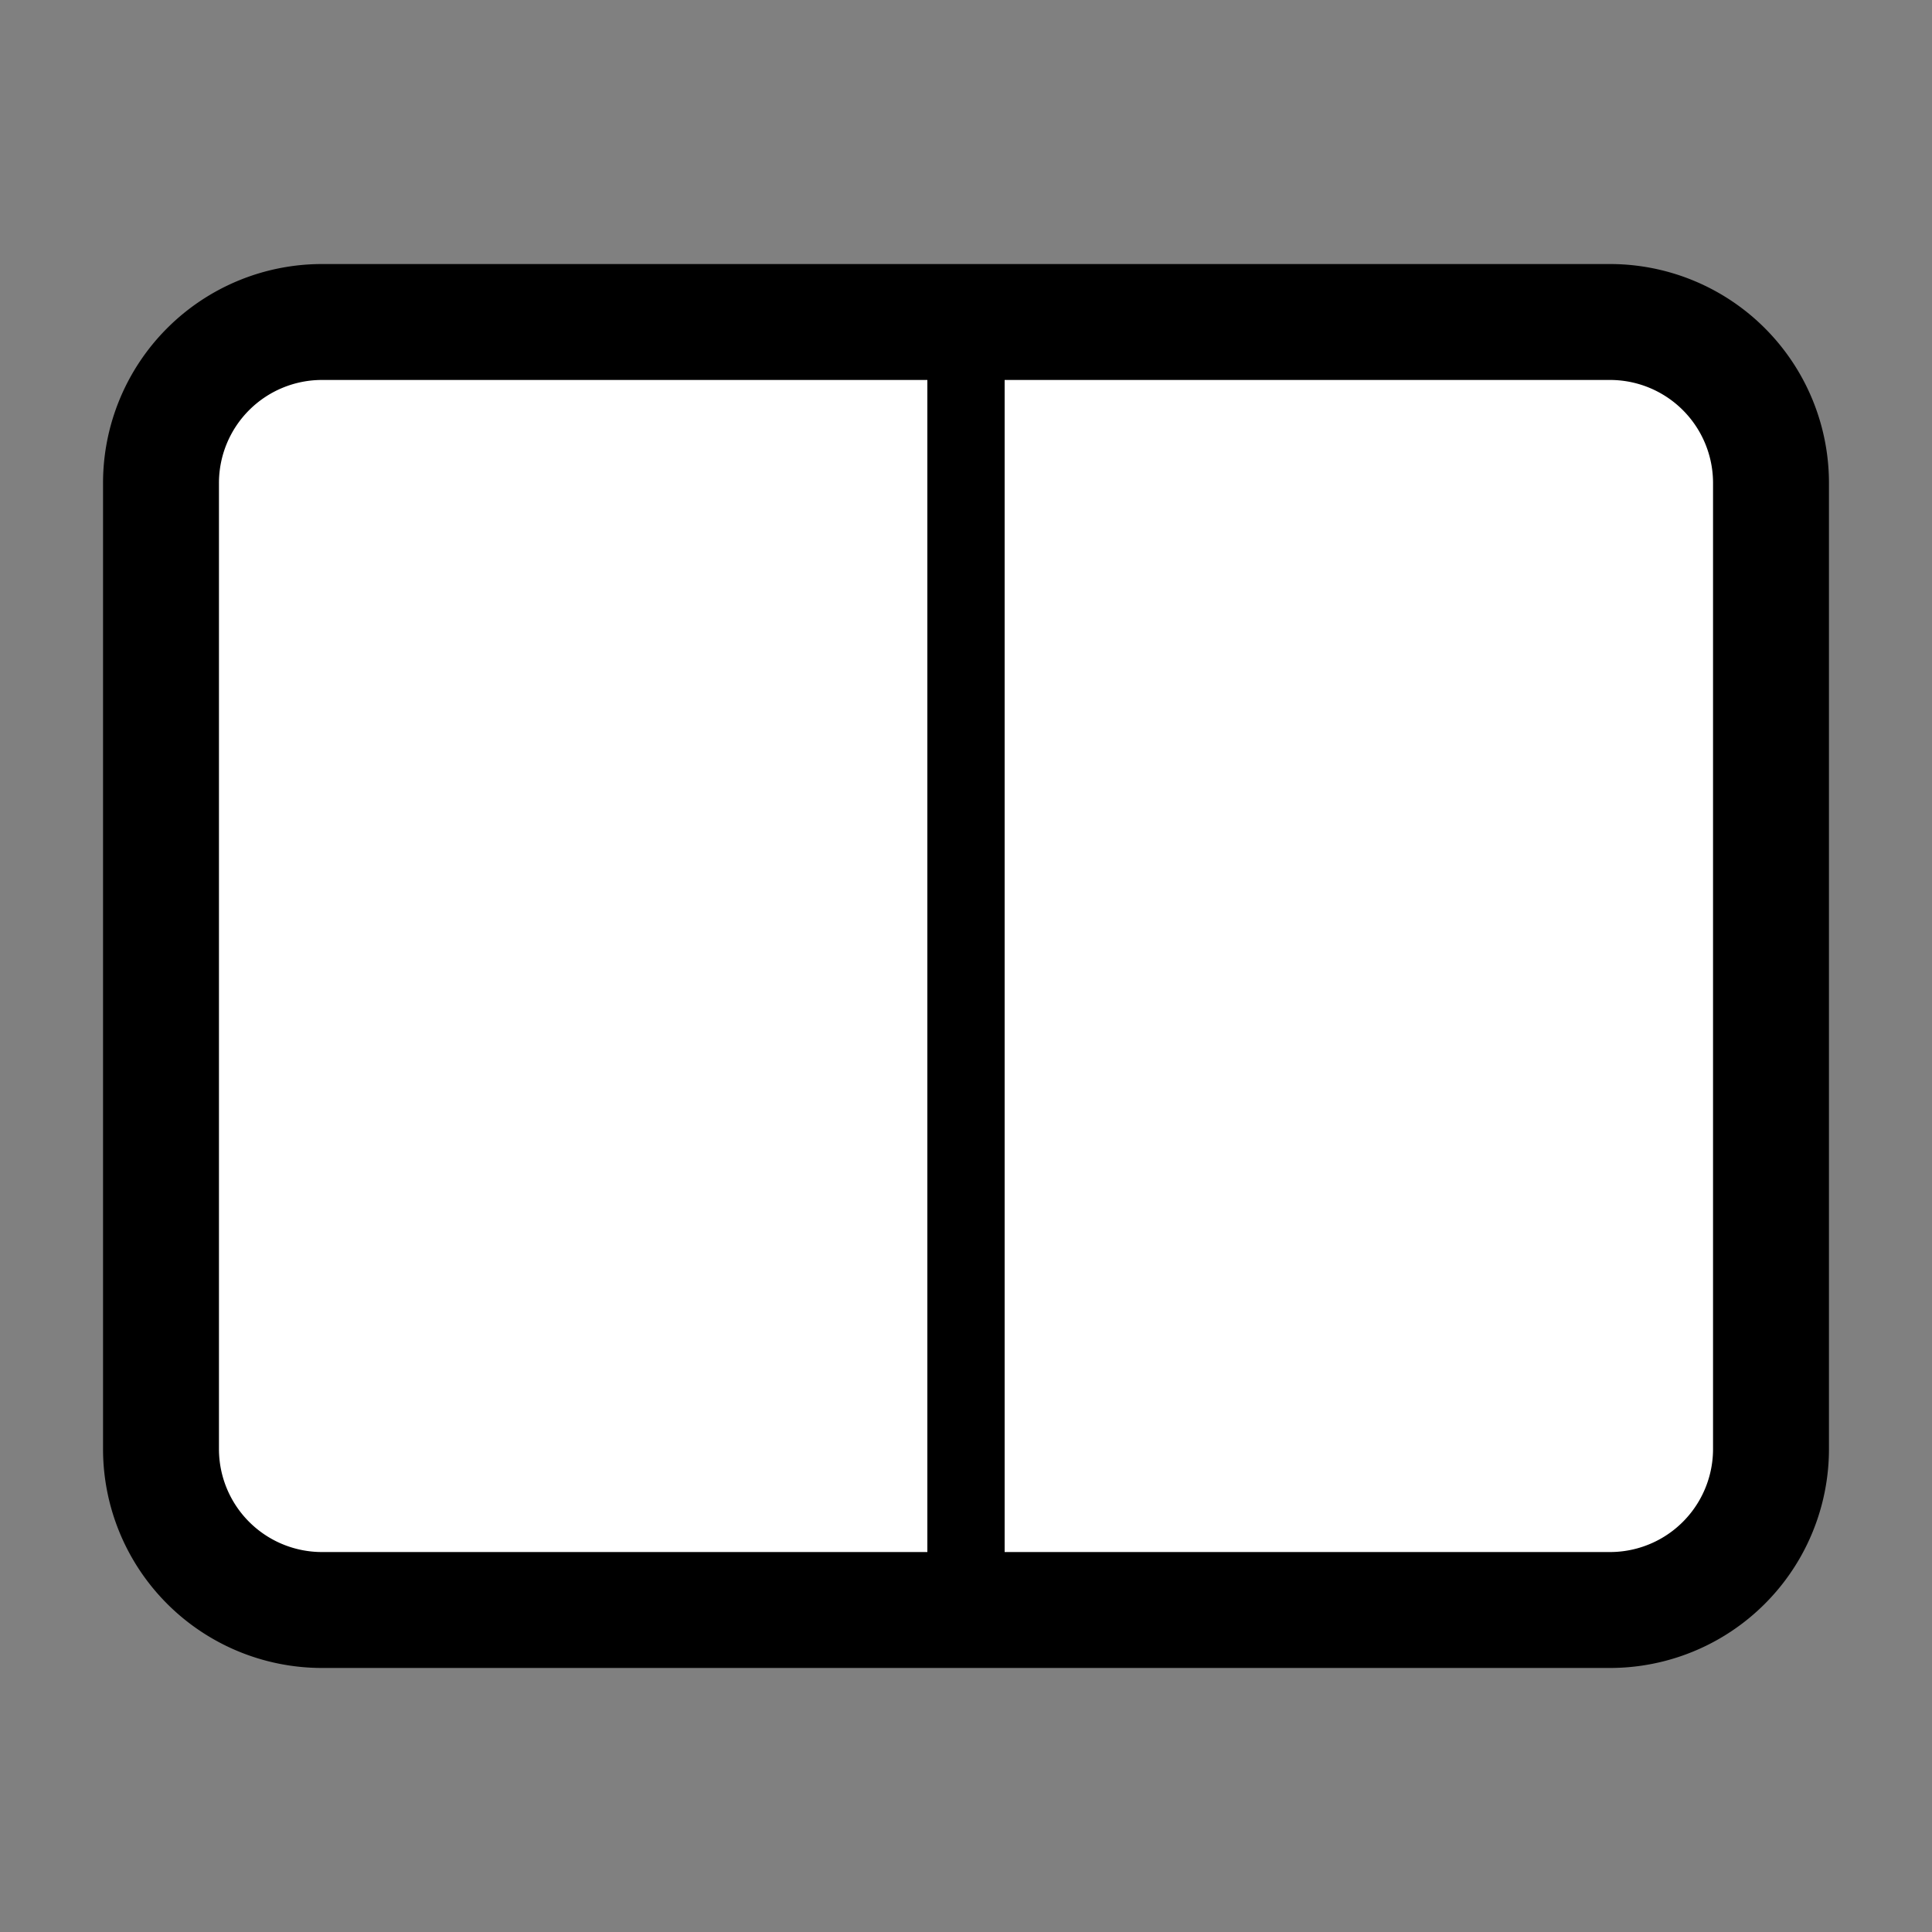 <?xml version="1.0" encoding="utf-8"?>
<svg
	version="1.1"
	xmlns="http://www.w3.org/2000/svg"
	xmlns:xlink="http://www.w3.org/1999/xlink"
	x="0%" y="0%"
	width="100%" height="100%"
	viewBox="0 0 24.0 24.0"
	enable-background="new 0 0 24.0 24.0"
	xml:space="preserve">
	<rect x="0" y="0" width="24.0" height="24.0" fill="#808080" stroke="none"/>
	<path
		fill="#FFFFFF"
		stroke="#000000"
		fill-opacity="1.000"
		stroke-opacity="1.000"
		fill-rule="nonzero"
		stroke-width="1.44"
		stroke-linejoin="miter"
		stroke-linecap="square"
		d="M4.00,4.00L20.00,4.00A2.00 2.00 0 0 1 22.00,6.00L22.00,18.00A2.00 2.00 0 0 1 20.00,20.00L4.00,20.00A2.00 2.00 0 0 1 2.00,18.00L2.00,6.00A2.00 2.00 0 0 1 4.00,4.00z"/>
	<path
		fill="#FFFFFF"
		stroke="#000000"
		fill-opacity="1.000"
		stroke-opacity="1.000"
		fill-rule="nonzero"
		stroke-width="0.96"
		stroke-linejoin="miter"
		stroke-linecap="square"
		d="M12.00,20.00L12.00,4.00"/>
</svg>